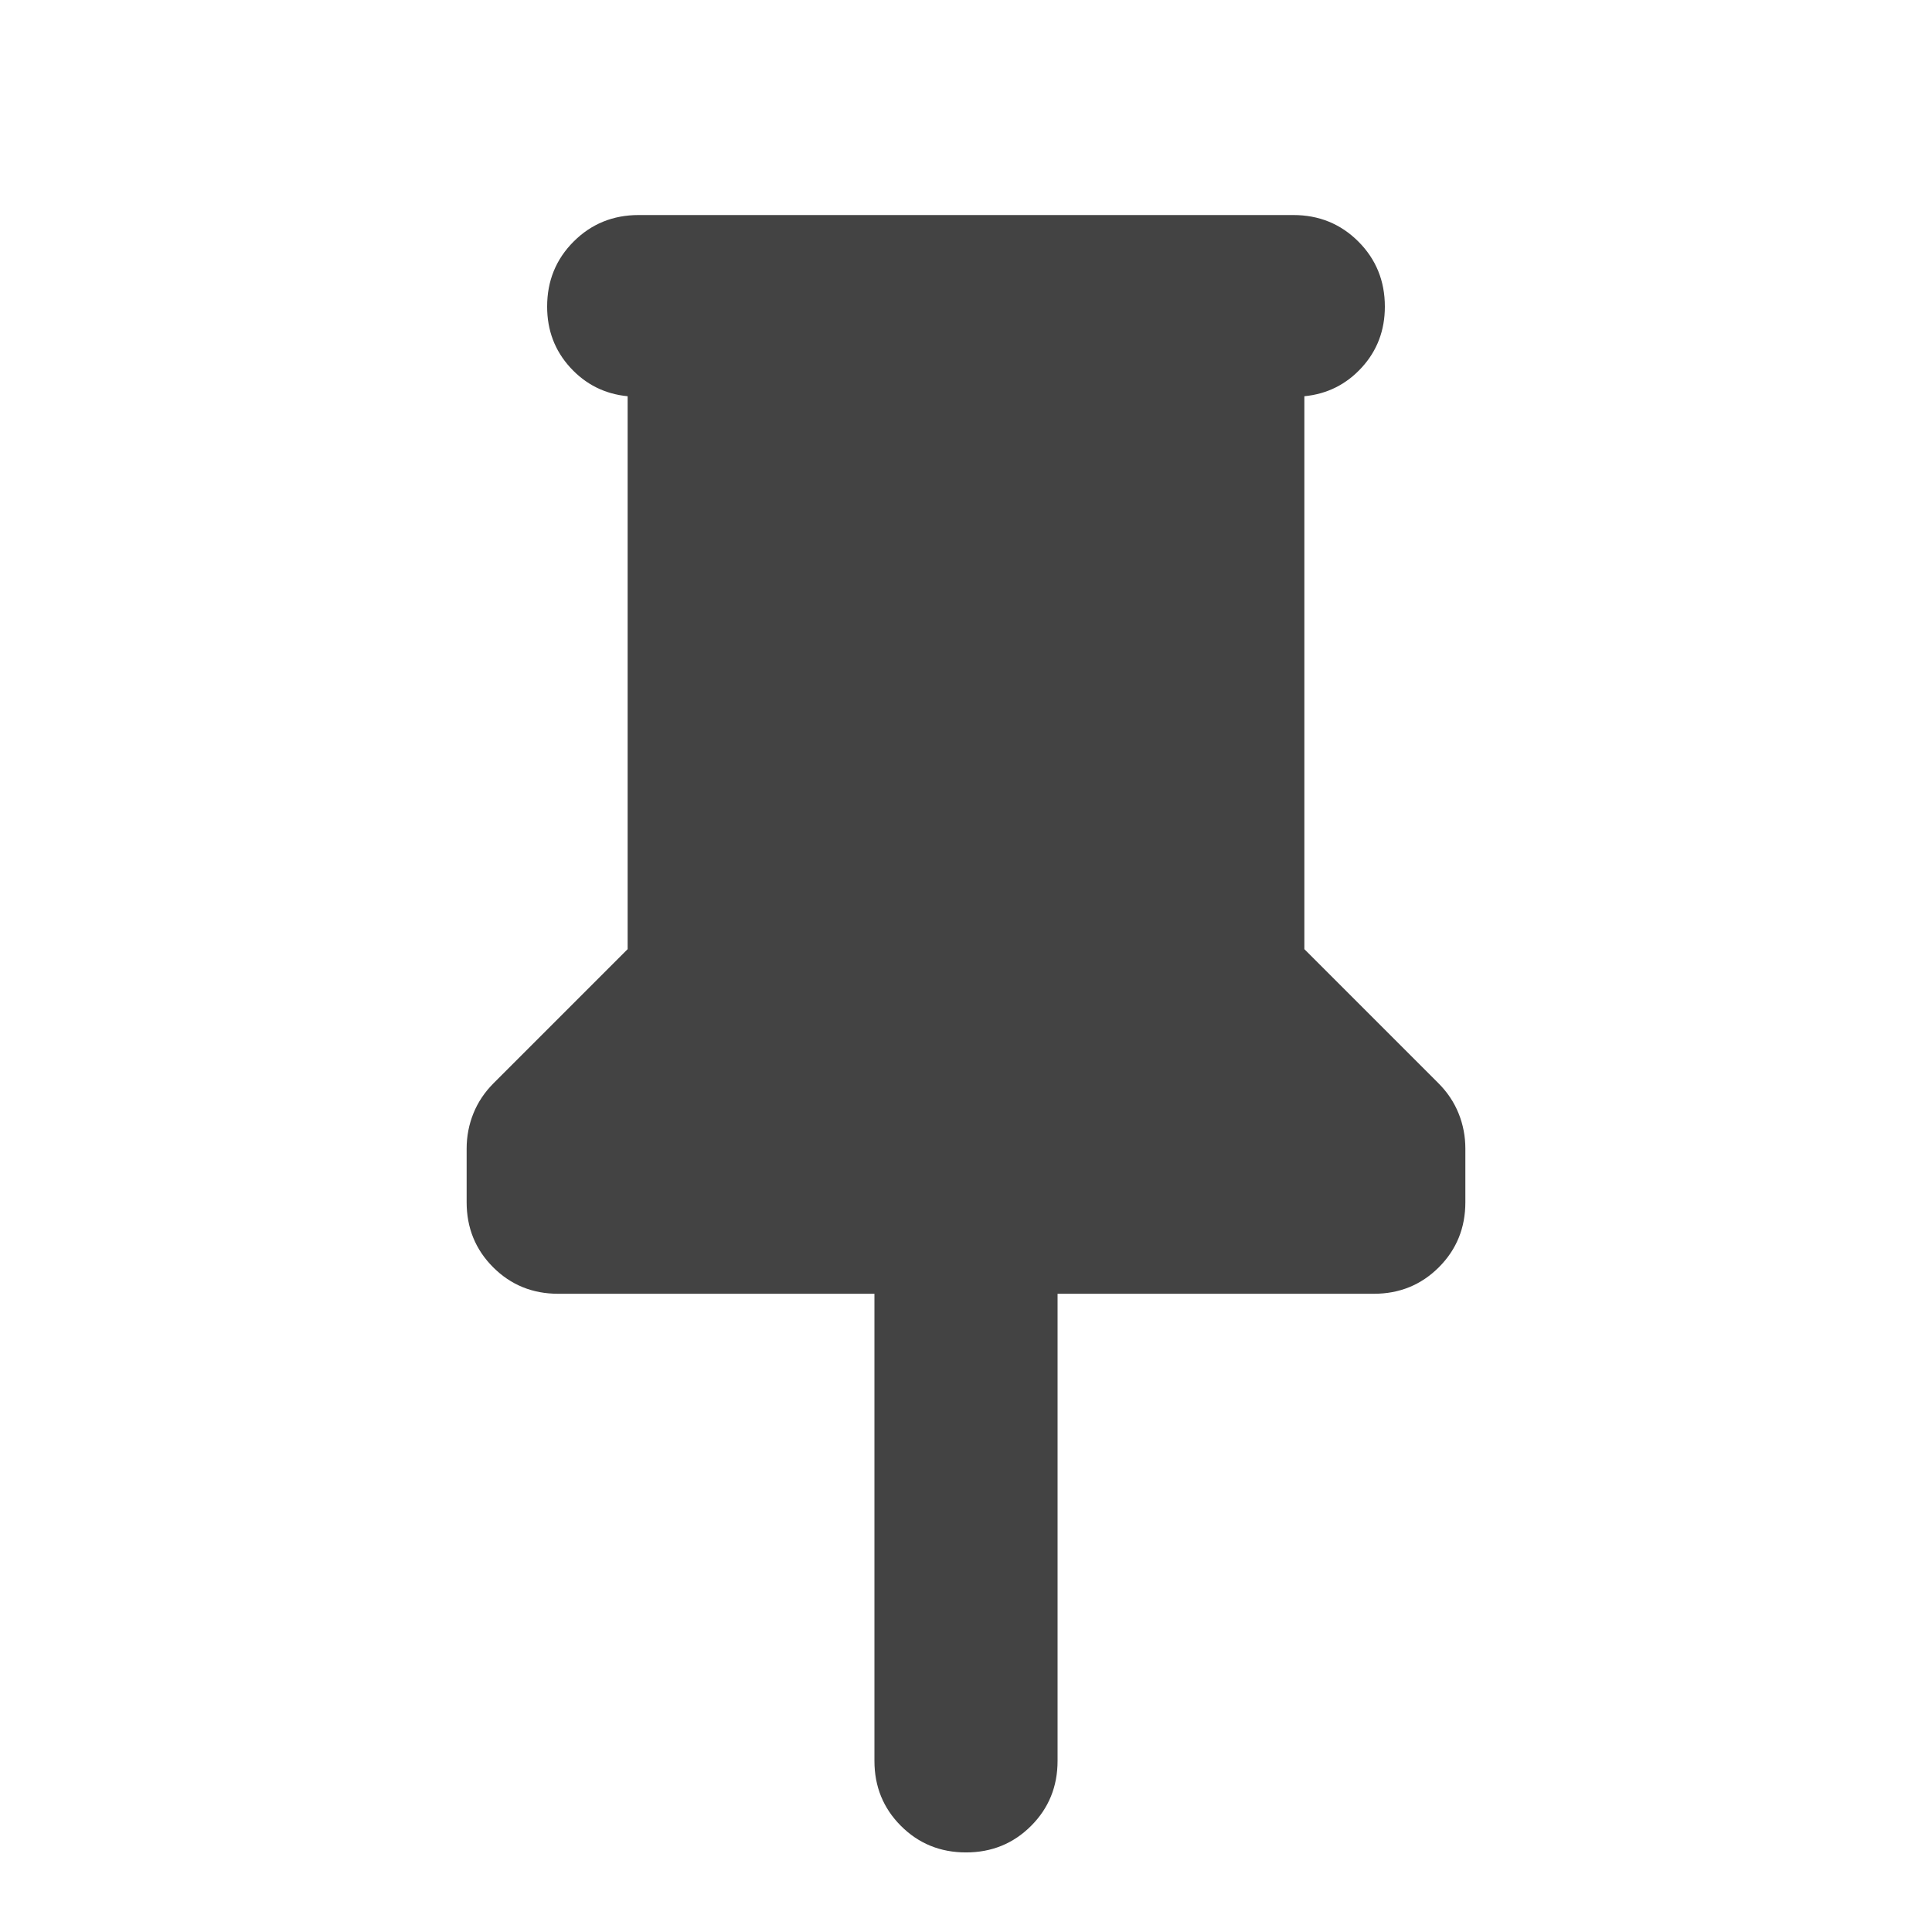 <svg xmlns="http://www.w3.org/2000/svg" height="24px" viewBox="0 -960 960 960" width="24px" fill="#434343"><path d="M648.13-763.11v274.74l66.57 66.57q6.71 6.71 10.07 15.05 3.36 8.34 3.36 17.53v26.59q0 19.15-13.17 32.33-13.18 13.17-32.33 13.17H525.5v232.09q0 19.15-13.17 32.32Q499.15-39.54 480-39.54t-32.33-13.18Q434.5-65.89 434.5-85.04v-232.09H277.37q-19.15 0-32.33-13.17-13.17-13.18-13.17-32.33v-26.59q0-9.19 3.36-17.53 3.36-8.34 10.07-15.05l66.57-66.57v-274.74q-17-1.67-28.5-14.25-11.5-12.57-11.5-30.29 0-19.15 13.17-32.33 13.18-13.17 32.33-13.17h325.26q19.15 0 32.33 13.17 13.17 13.18 13.17 32.33 0 17.72-11.5 30.29-11.5 12.58-28.5 14.25Z"/></svg>